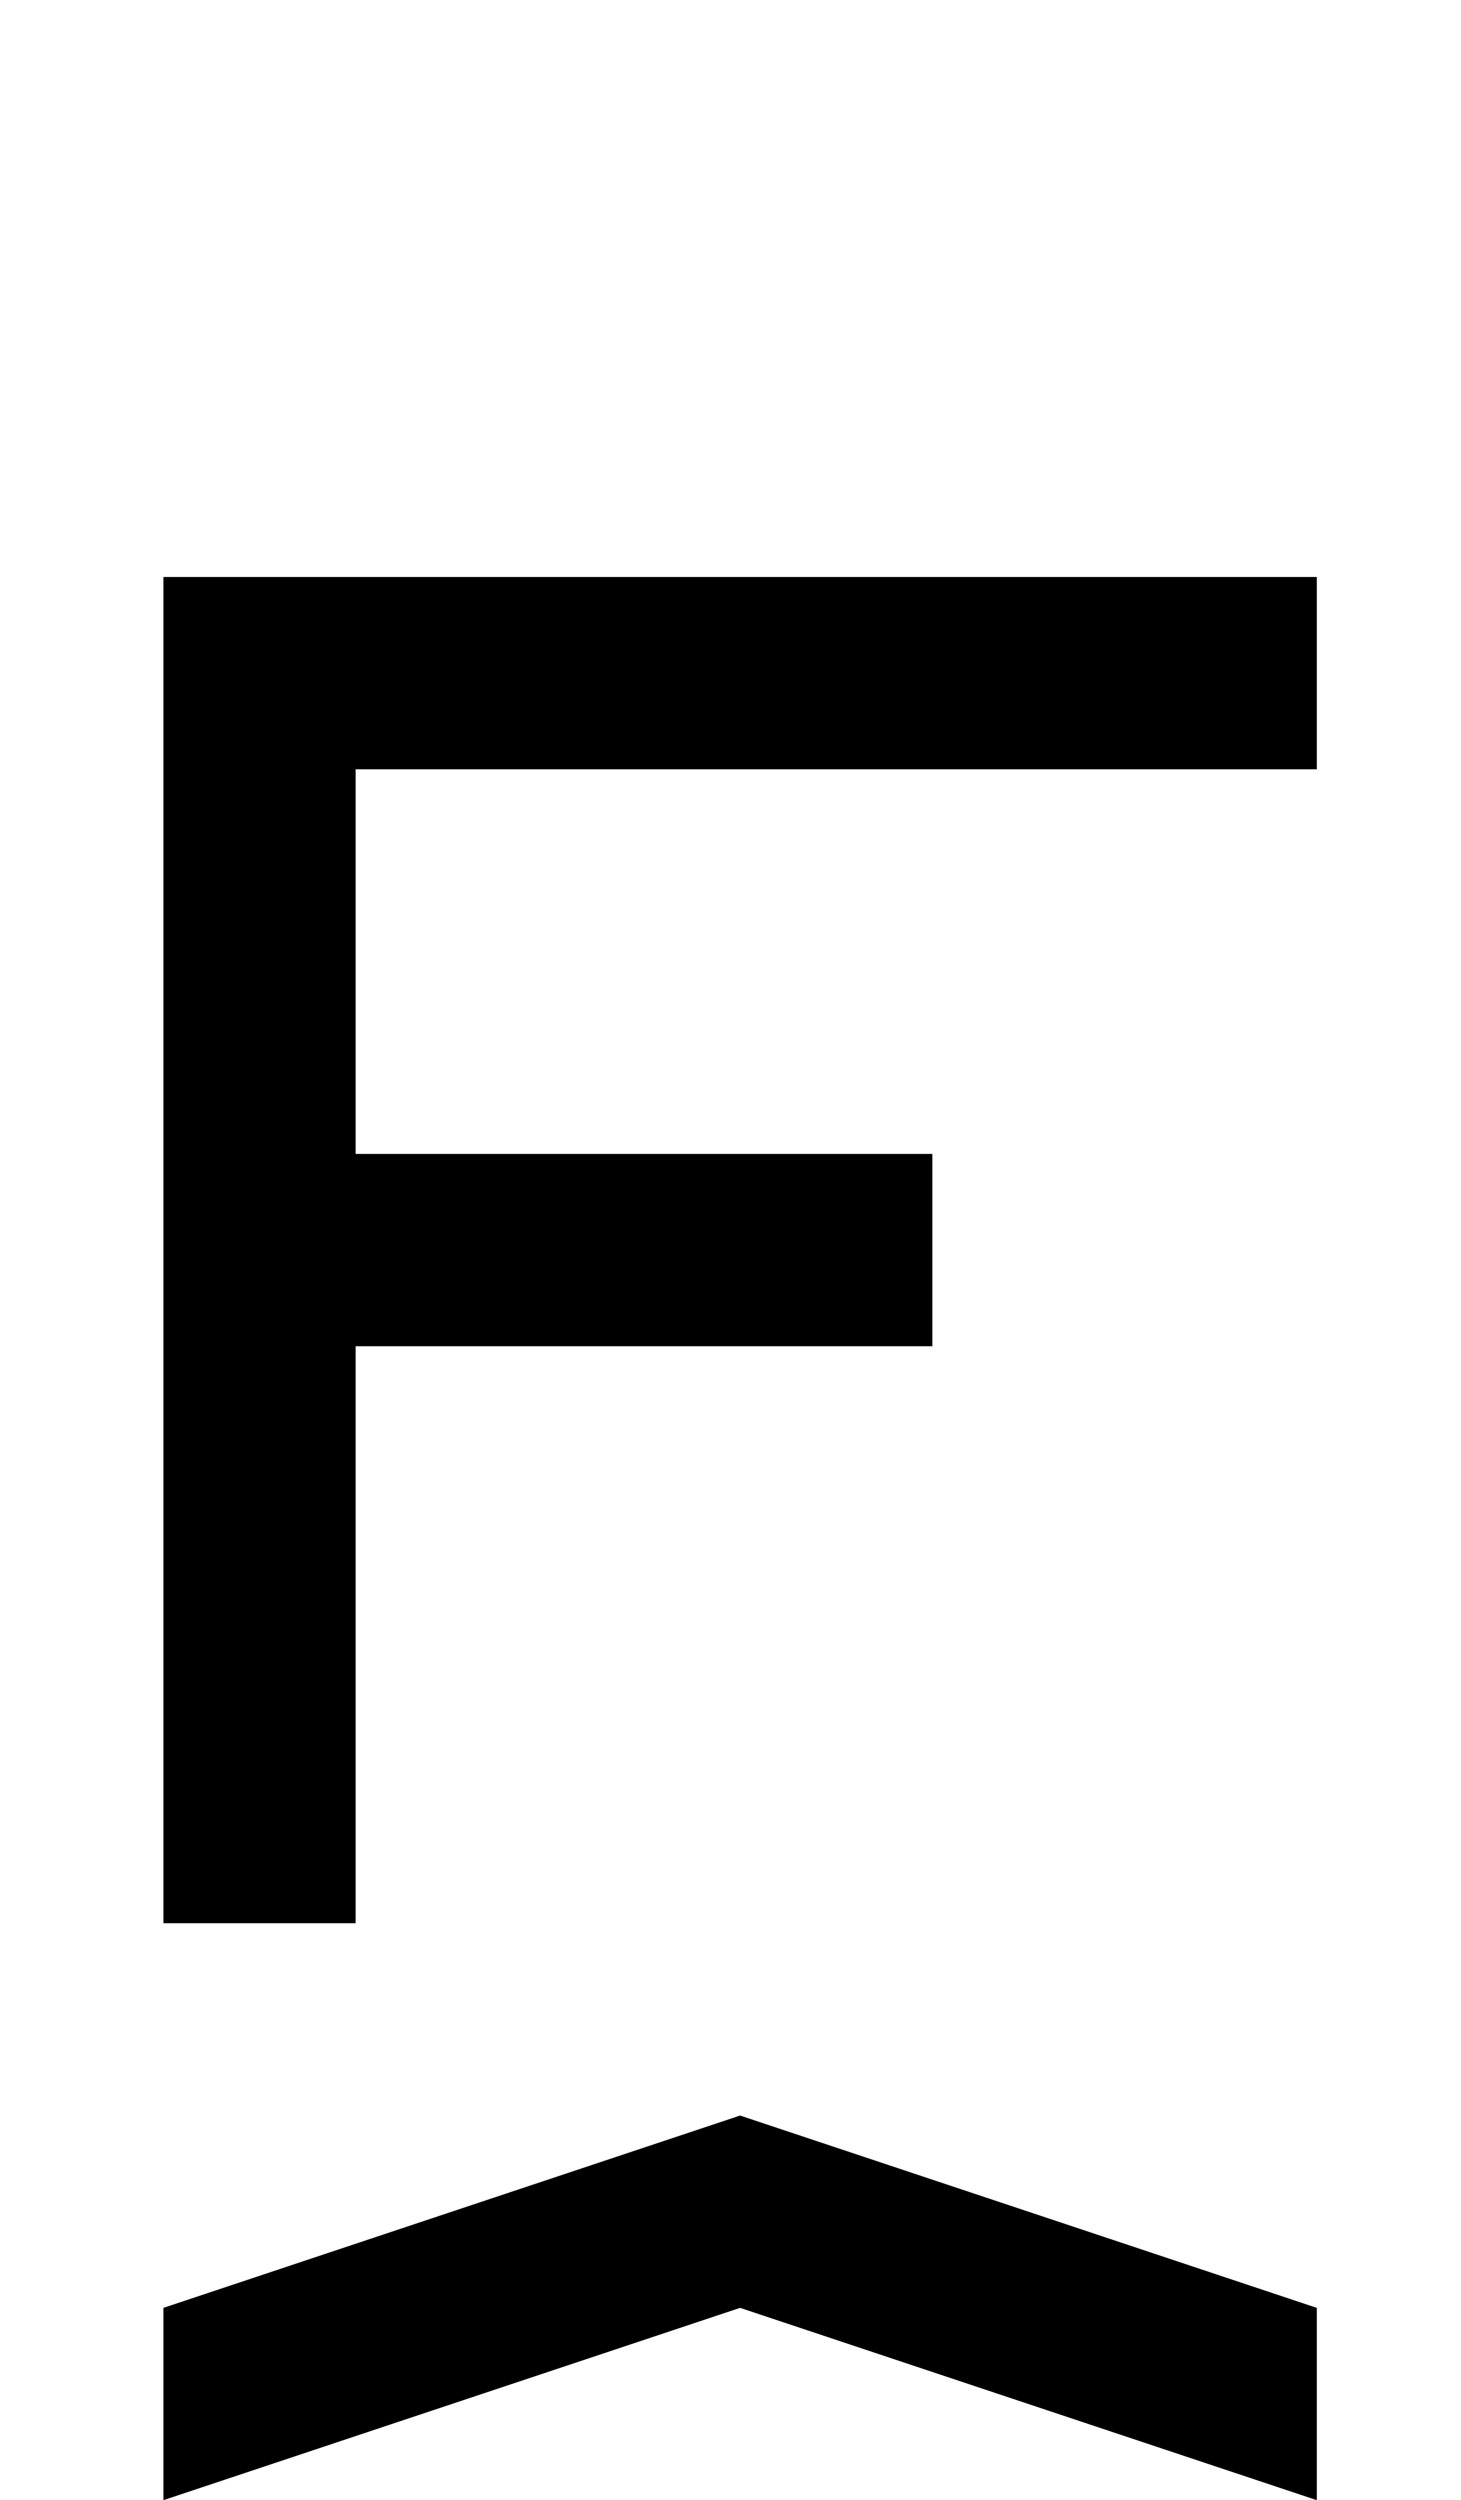 <?xml version="1.0" standalone="no"?>
<!DOCTYPE svg PUBLIC "-//W3C//DTD SVG 1.1//EN" "http://www.w3.org/Graphics/SVG/1.1/DTD/svg11.dtd" >
<svg xmlns="http://www.w3.org/2000/svg" xmlns:xlink="http://www.w3.org/1999/xlink" version="1.1" viewBox="-10 0 760 1300">
   <path fill="currentColor"
d="M75 700v-100h400v100h-400zM75 1000v-700h600v100h-500v600h-100zM75 1300v-100l300 -100l300 100v100l-300 -100z" />
</svg>
